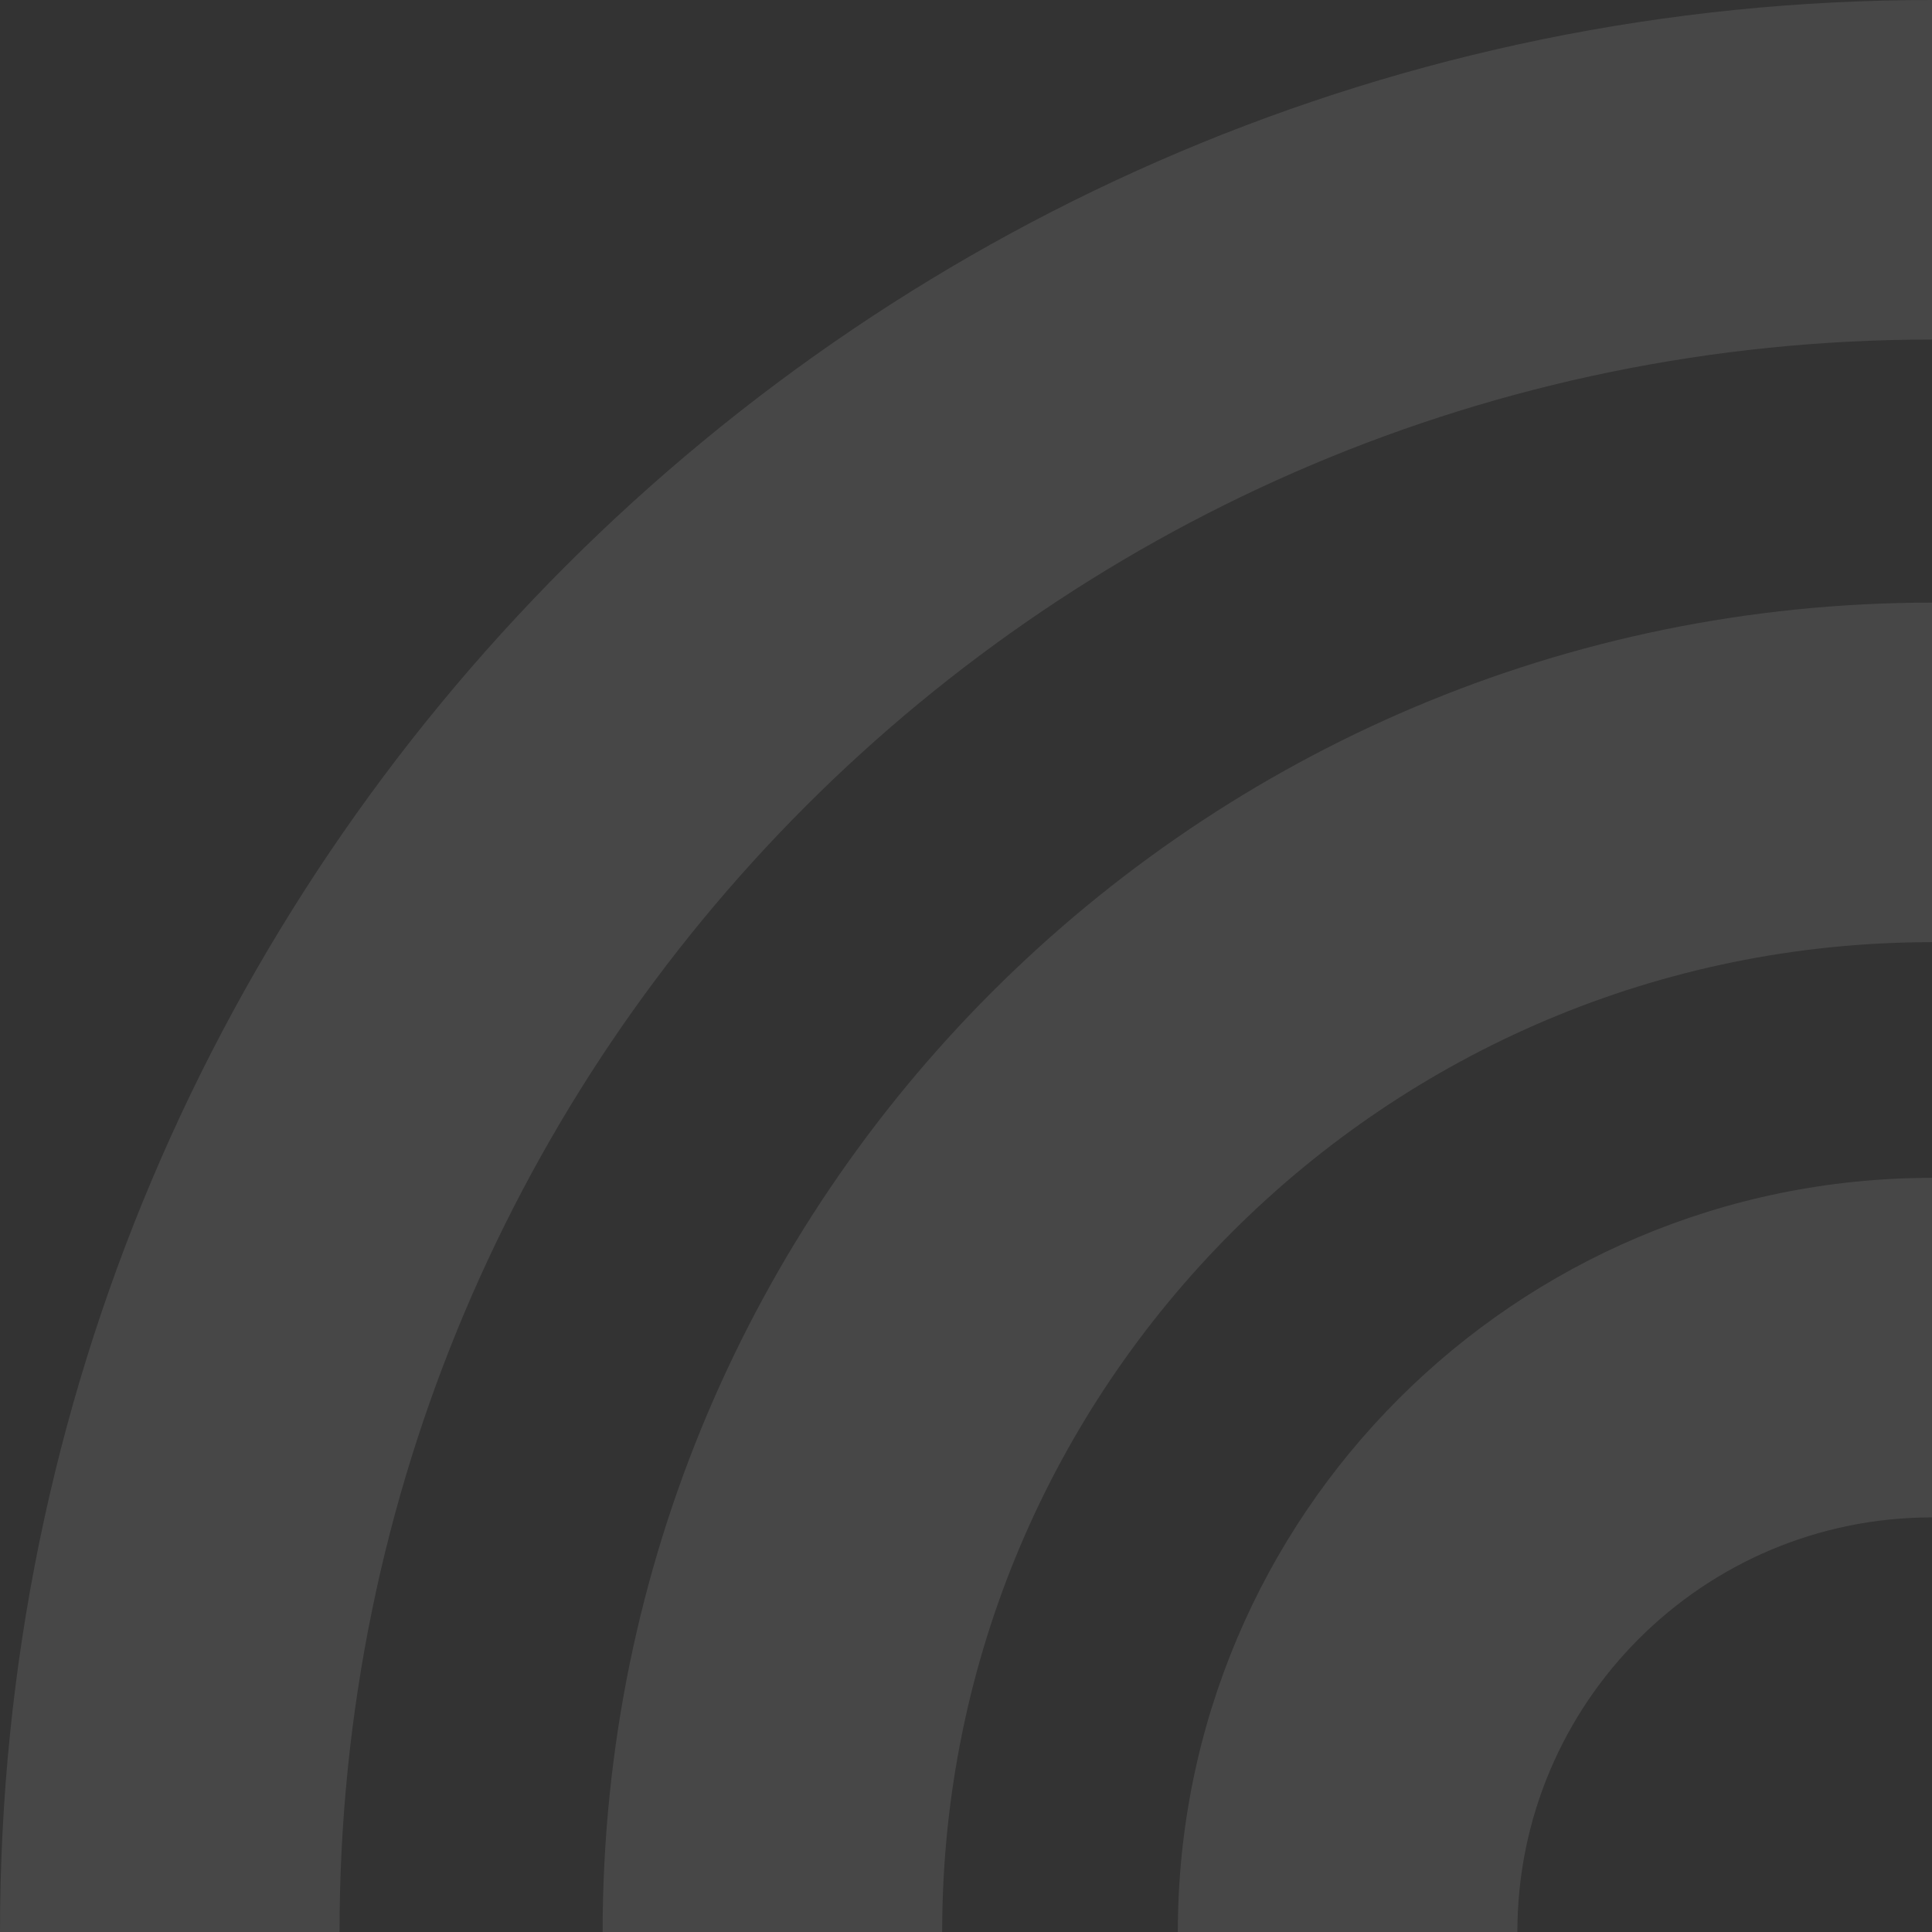 <svg width="400" height="400" viewBox="0 0 400 400" fill="none" xmlns="http://www.w3.org/2000/svg">
<rect x="0" y="0" width="400" height="400" fill="#333333" stroke="none"/>
<path d="M124.77 399.998H195.067C195.067 286.817 286.818 195.065 400 195.065V124.768C247.994 124.768 124.77 247.992 124.77 399.998Z" fill="white" fill-opacity="0.1"/>
<path d="M399.997 70.298C217.91 70.298 70.298 217.909 70.298 399.997H0C1.93128e-05 179.085 179.085 -1.93128e-05 399.997 0V70.298Z" fill="white" fill-opacity="0.1"/>
<path d="M399.993 243.863C313.763 243.863 243.858 313.766 243.858 399.998H314.157C314.157 352.591 352.587 314.161 399.993 314.161V243.863Z" fill="white" fill-opacity="0.1"/>
</svg>
